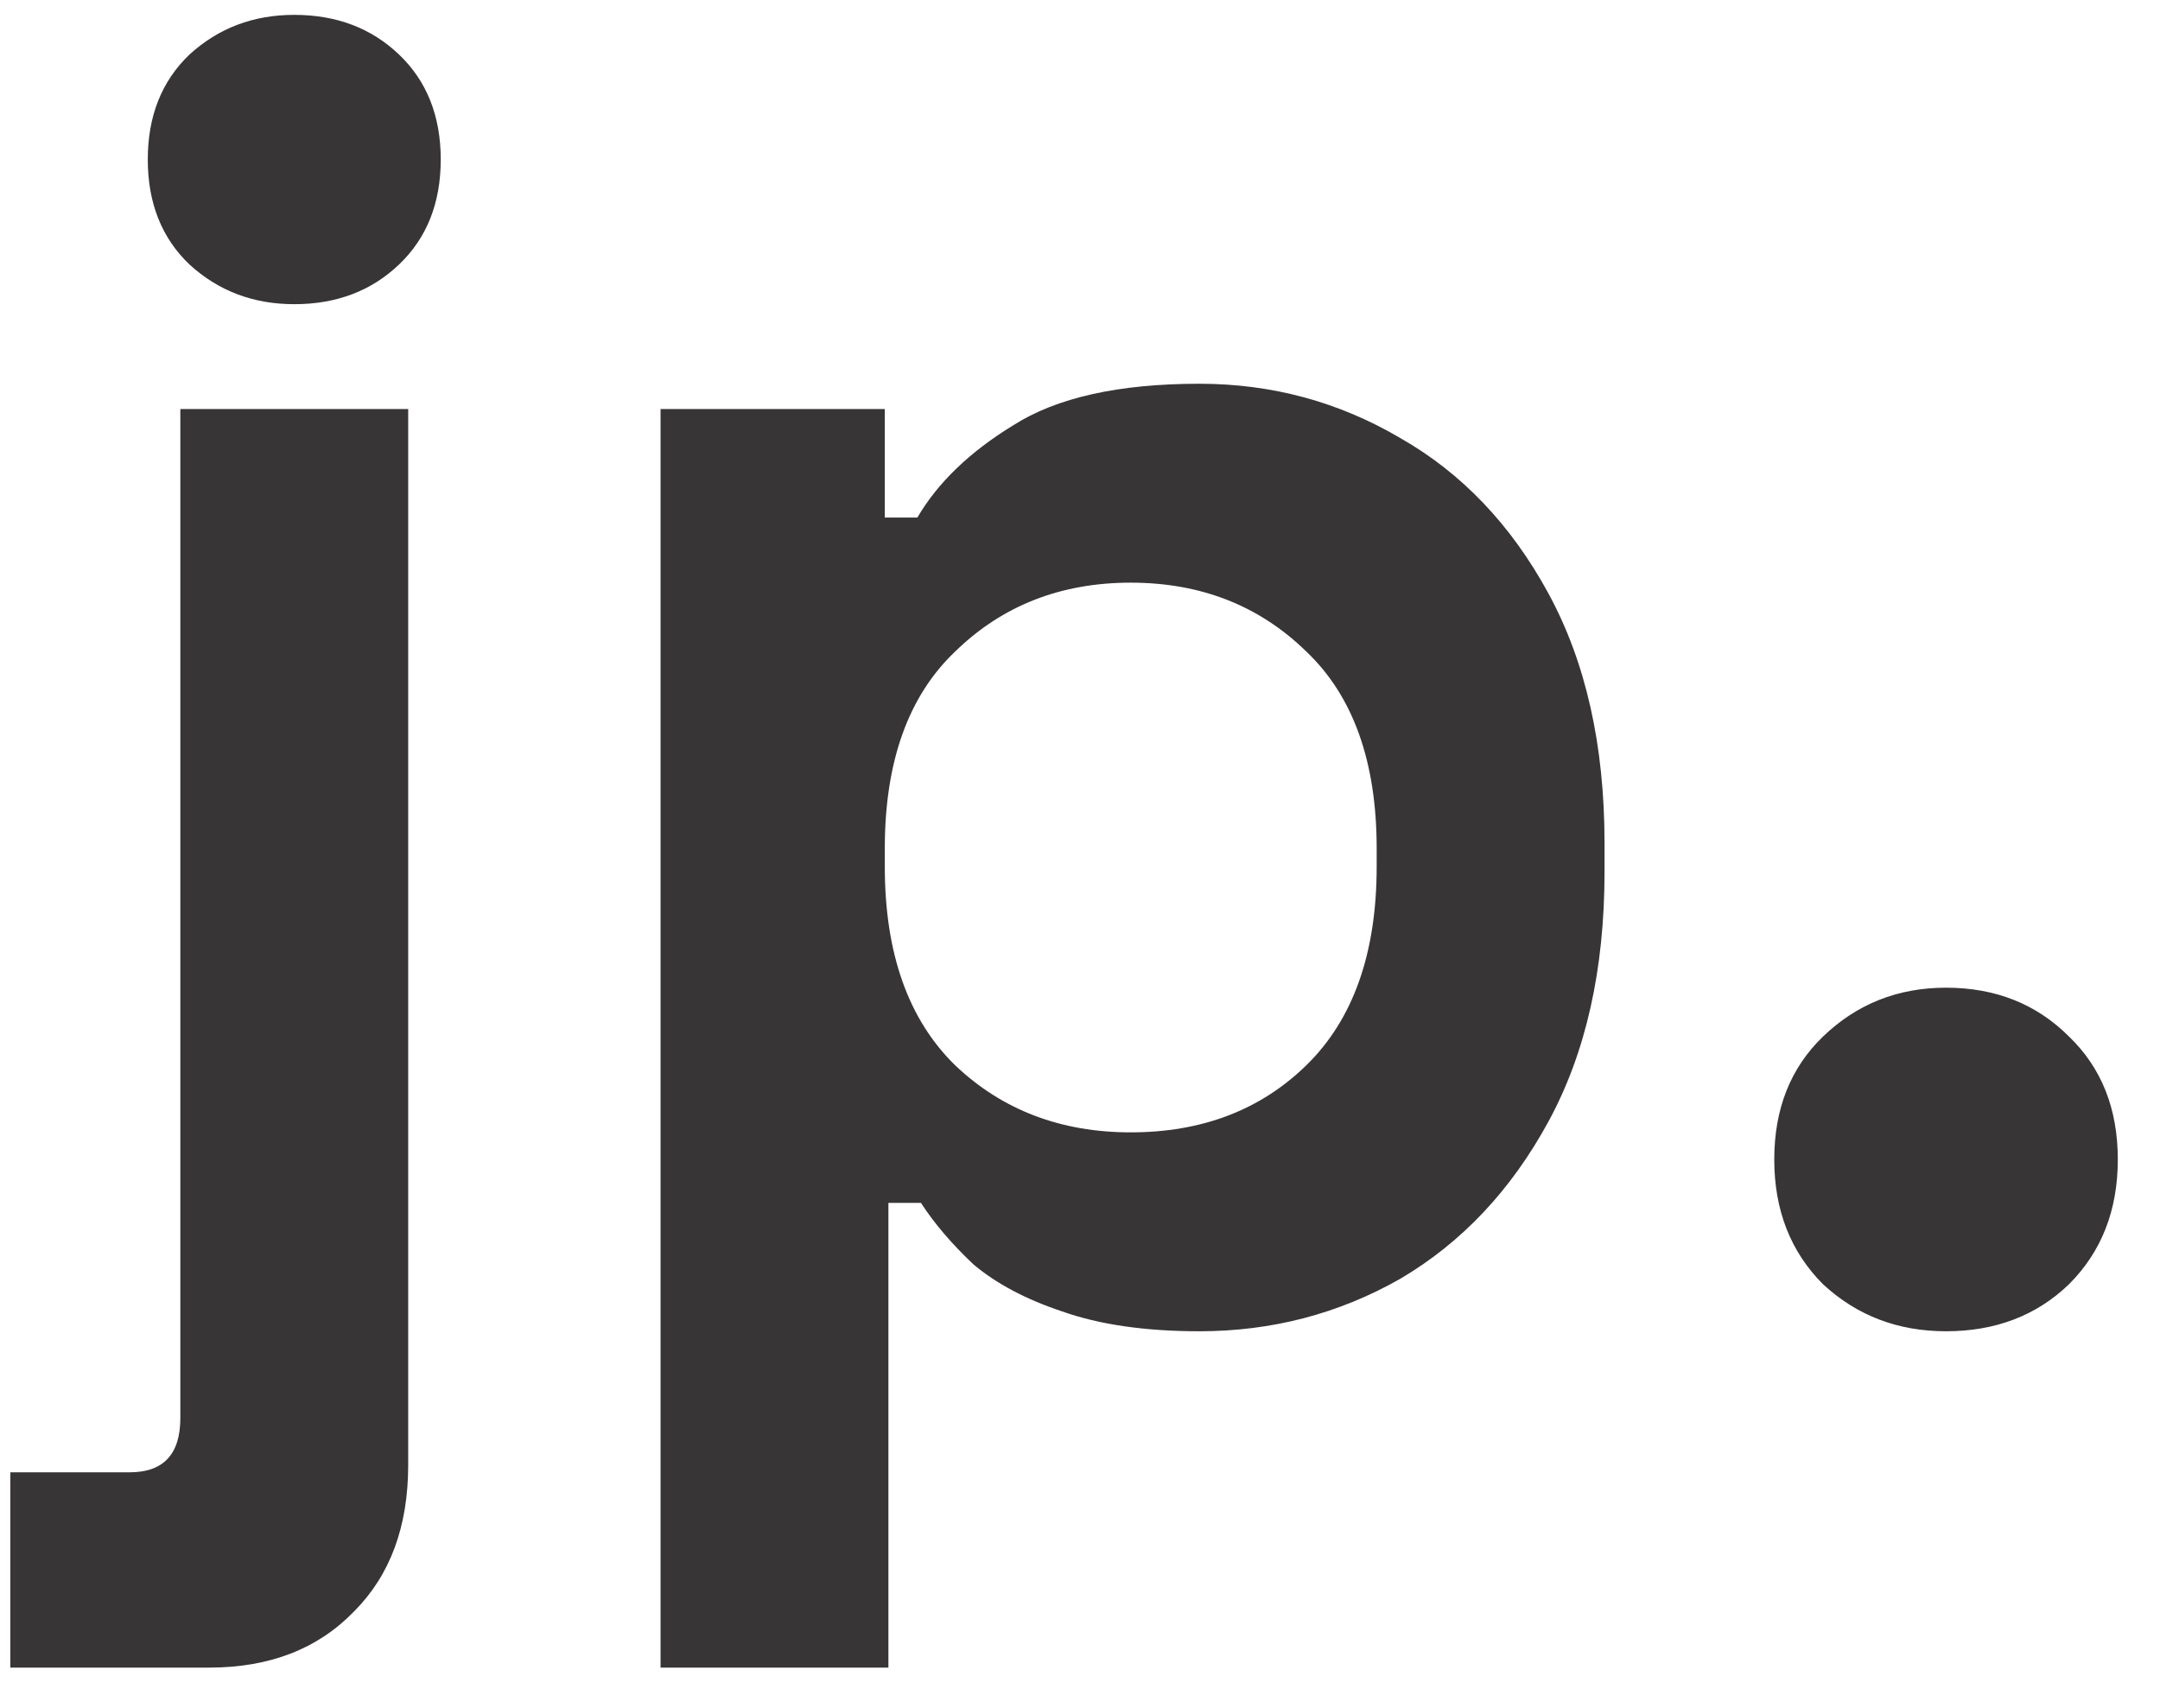 <svg width="43" height="34" viewBox="0 0 43 34" fill="none" xmlns="http://www.w3.org/2000/svg">
<path d="M0.206 33.2V29.312H2.582C3.254 29.312 3.59 28.952 3.59 28.232V8.144H8.126V29.168C8.126 30.392 7.766 31.364 7.046 32.084C6.326 32.828 5.366 33.2 4.166 33.2H0.206ZM5.858 6.056C5.042 6.056 4.346 5.792 3.77 5.264C3.218 4.736 2.942 4.04 2.942 3.176C2.942 2.312 3.218 1.616 3.77 1.088C4.346 0.56 5.042 0.296 5.858 0.296C6.698 0.296 7.394 0.56 7.946 1.088C8.498 1.616 8.774 2.312 8.774 3.176C8.774 4.04 8.498 4.736 7.946 5.264C7.394 5.792 6.698 6.056 5.858 6.056ZM13.15 33.2V8.144H17.614V10.304H18.262C18.67 9.608 19.306 8.996 20.17 8.468C21.034 7.916 22.27 7.64 23.878 7.64C25.318 7.64 26.65 8 27.874 8.72C29.098 9.416 30.082 10.448 30.826 11.816C31.57 13.184 31.942 14.84 31.942 16.784V17.36C31.942 19.304 31.57 20.96 30.826 22.328C30.082 23.696 29.098 24.74 27.874 25.46C26.65 26.156 25.318 26.504 23.878 26.504C22.798 26.504 21.886 26.372 21.142 26.108C20.422 25.868 19.834 25.556 19.378 25.172C18.946 24.764 18.598 24.356 18.334 23.948H17.686V33.2H13.15ZM22.51 22.544C23.926 22.544 25.09 22.1 26.002 21.212C26.938 20.3 27.406 18.98 27.406 17.252V16.892C27.406 15.164 26.938 13.856 26.002 12.968C25.066 12.056 23.902 11.6 22.51 11.6C21.118 11.6 19.954 12.056 19.018 12.968C18.082 13.856 17.614 15.164 17.614 16.892V17.252C17.614 18.98 18.082 20.3 19.018 21.212C19.954 22.1 21.118 22.544 22.51 22.544ZM38.74 26.504C37.781 26.504 36.965 26.192 36.292 25.568C35.645 24.92 35.321 24.092 35.321 23.084C35.321 22.076 35.645 21.26 36.292 20.636C36.965 19.988 37.781 19.664 38.74 19.664C39.724 19.664 40.541 19.988 41.188 20.636C41.837 21.26 42.16 22.076 42.16 23.084C42.16 24.092 41.837 24.92 41.188 25.568C40.541 26.192 39.724 26.504 38.74 26.504Z" fill="#373535"/>
</svg>
